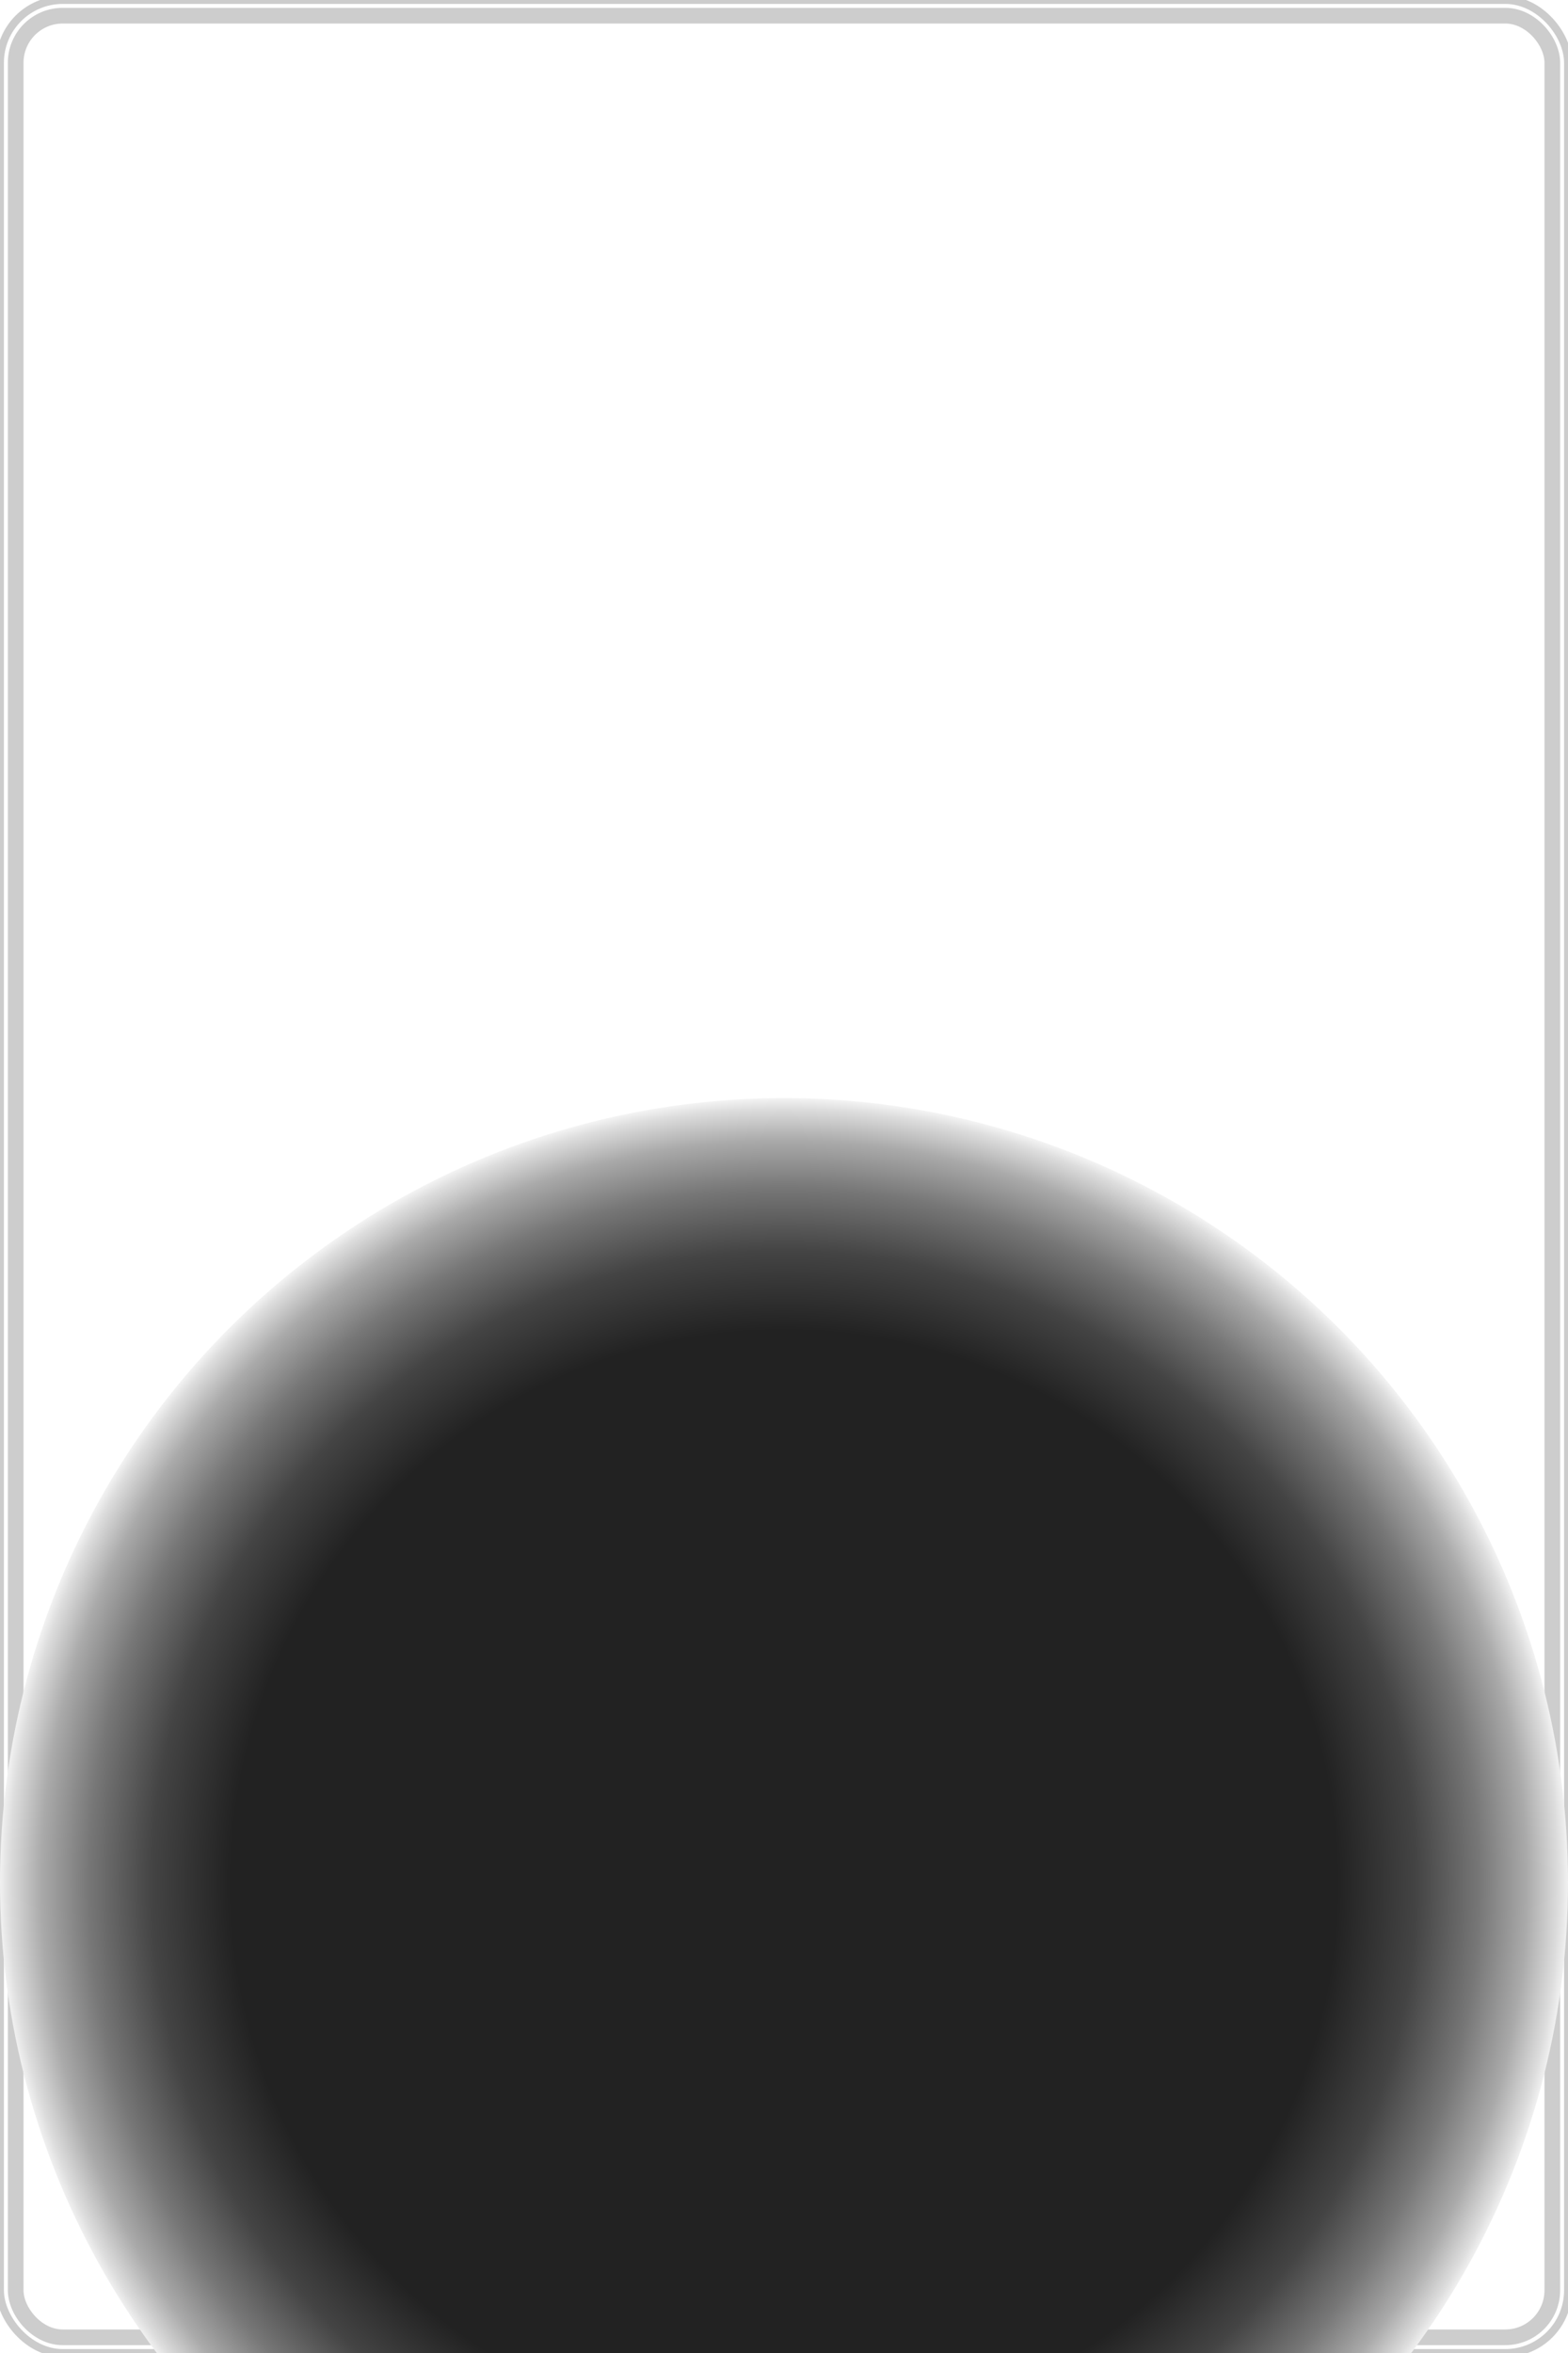 <svg xmlns="http://www.w3.org/2000/svg" width="200" height="300" viewBox="0 0 200 300">
  <!-- Outer card -->
  <rect width="200" height="300" rx="8" ry="8" fill="#ffffff" stroke="#cccccc" stroke-width="1"/>
  <!-- Inner inset stroke -->
  <rect x="2" y="2" width="196" height="296" rx="6" ry="6" fill="none" stroke="rgb(205,205,205)" stroke-width="2"/>
  <defs>
    <radialGradient id="glowGradient" cx="50%" cy="50%" r="50%">
      <stop offset="70%" stop-color="#222222"/>
      <stop offset="80%" stop-color="#444444"/>
      <stop offset="88%" stop-color="#777777"/>
      <stop offset="94%" stop-color="#aaaaaa"/>
      <stop offset="98%" stop-color="#dddddd"/>
      <stop offset="100%" stop-color="#ffffff"/>
    </radialGradient>
    <filter id="softGlow" x="-50%" y="-50%" width="200%" height="200%">
      <feGaussianBlur in="SourceGraphic" stdDeviation="12" result="blur"/>
      <feMerge>
        <feMergeNode in="blur"/>
        <feMergeNode in="SourceGraphic"/>
      </feMerge>
    </filter>
  </defs>
  <circle cx="100" cy="240" r="100" fill="url(#glowGradient)" filter="url(#softGlow)"/>
</svg>